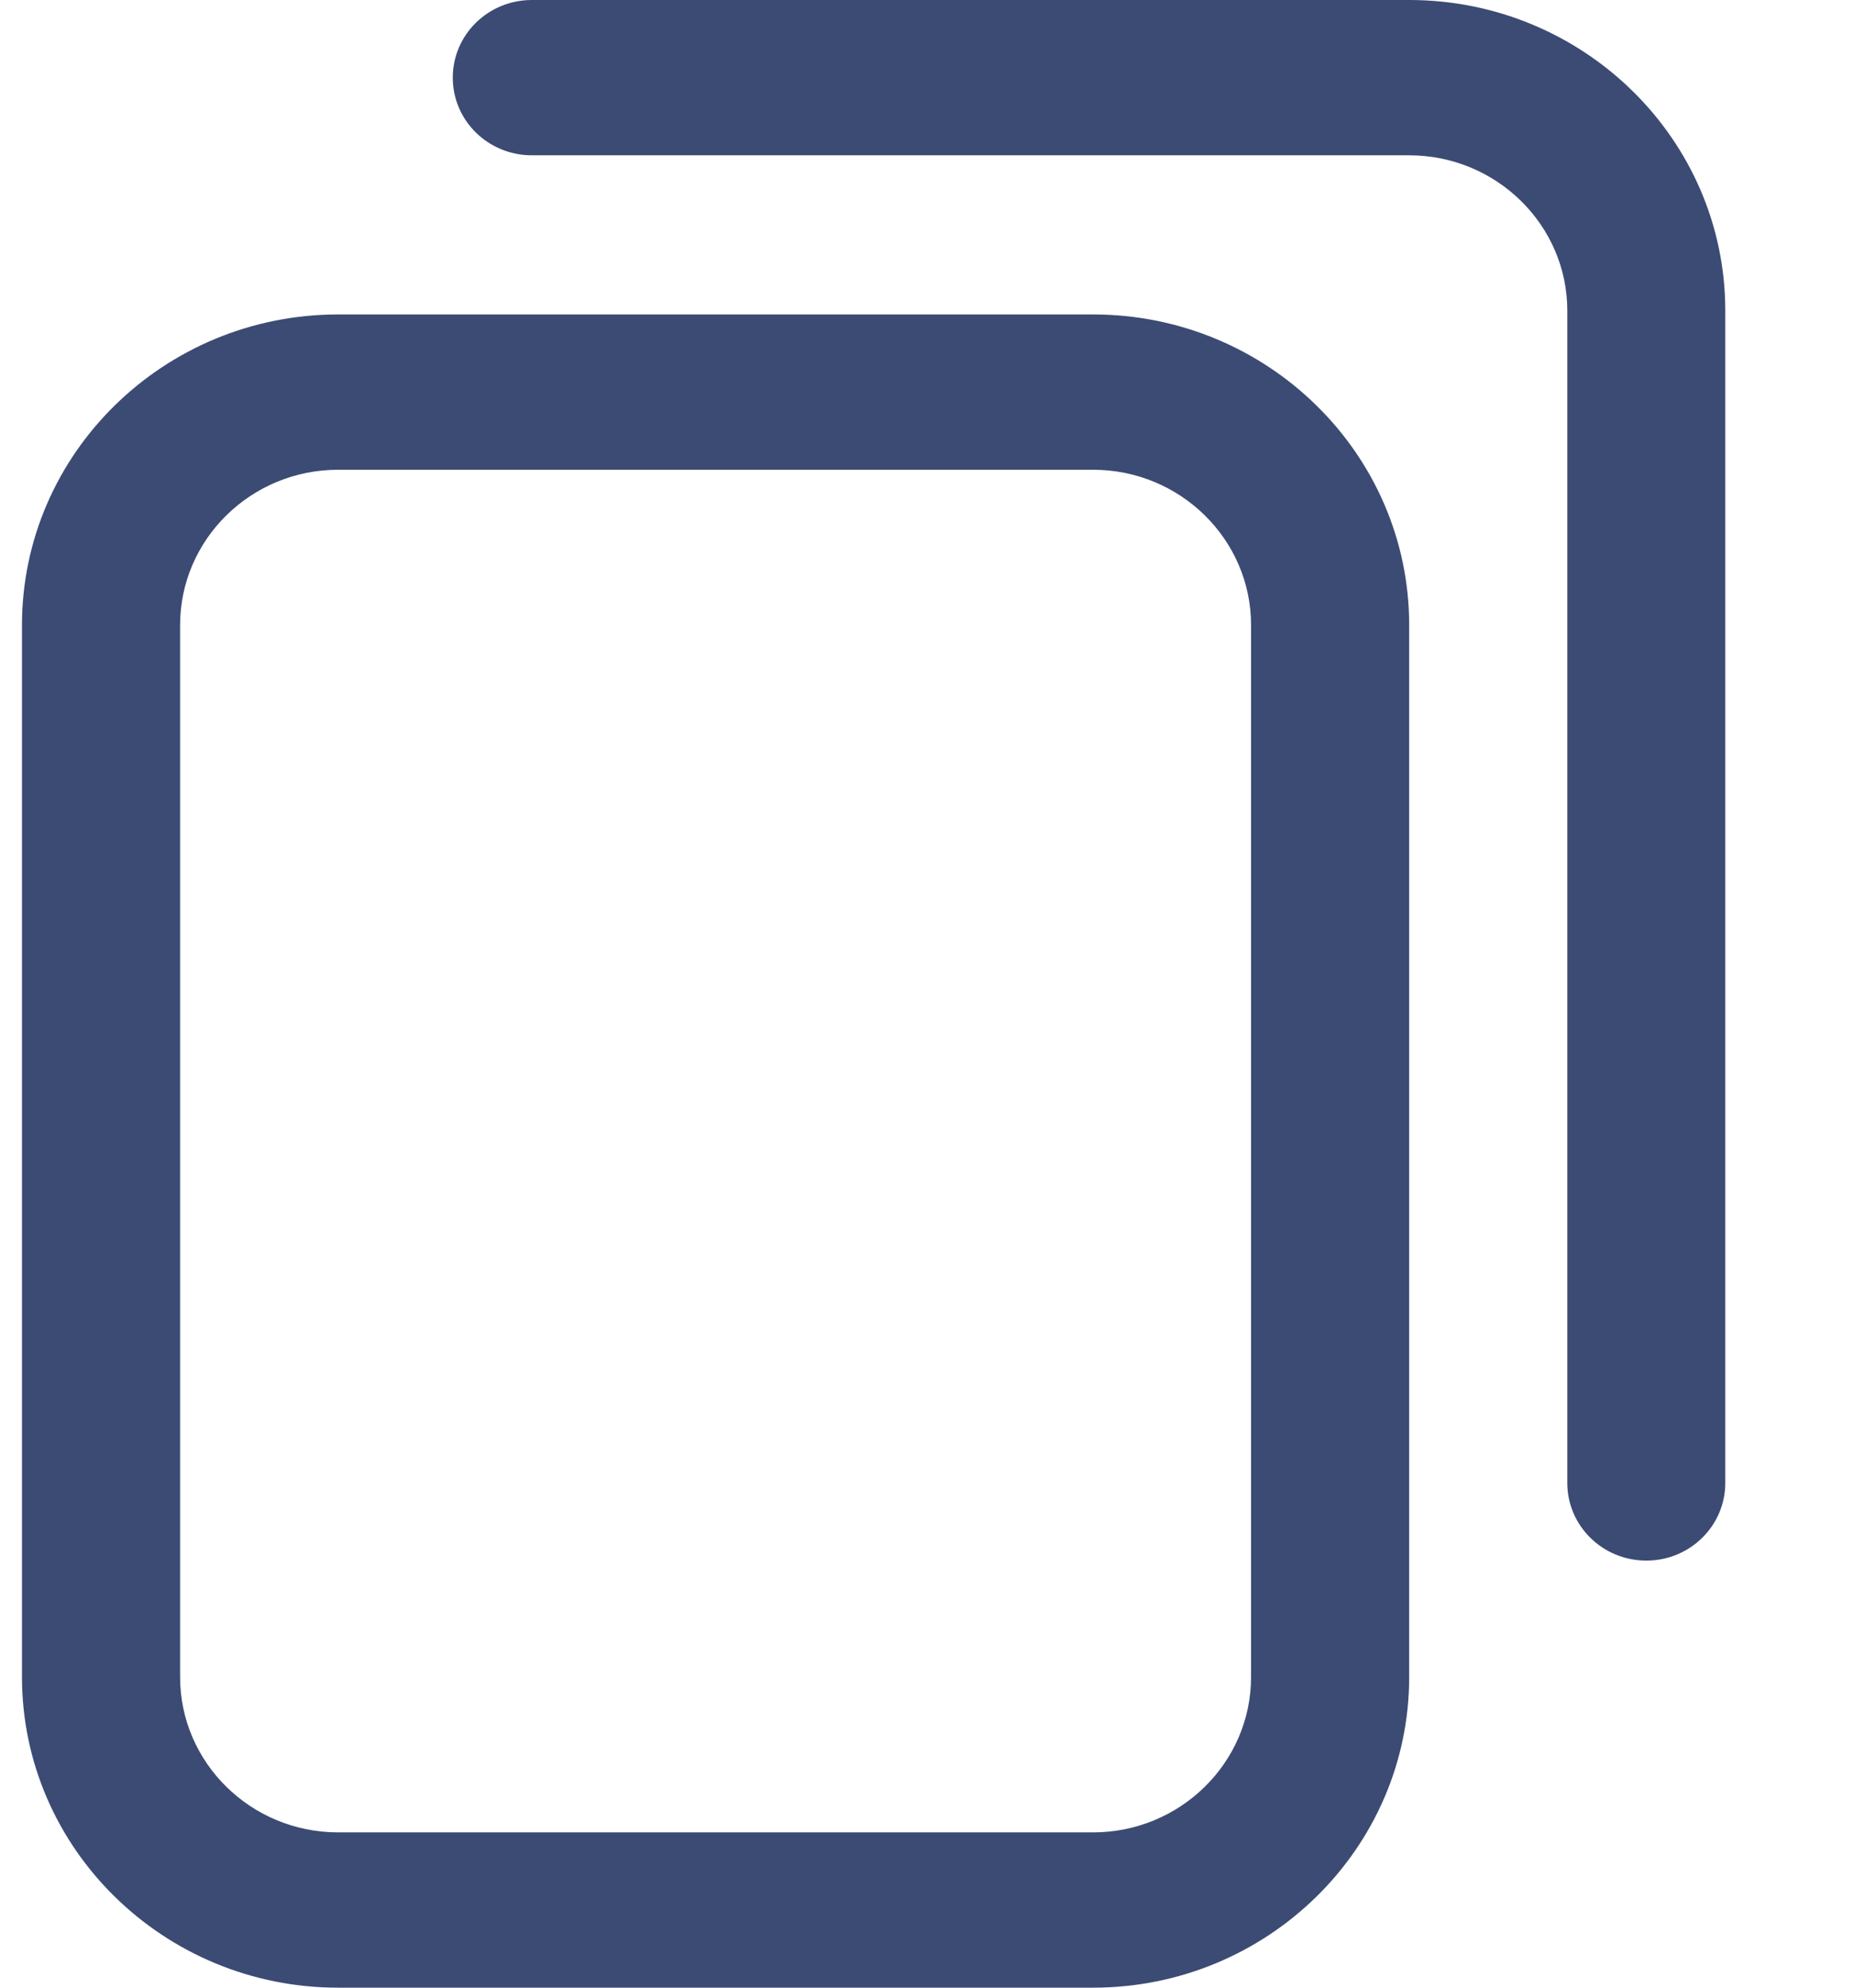 <svg width="14" height="15" viewBox="0 0 14 15" fill="none" xmlns="http://www.w3.org/2000/svg">
<path d="M8.254 15H2.553C1.237 15 0.166 13.949 0.166 12.656V4.717C0.166 3.424 1.237 2.373 2.553 2.373H8.254C9.57 2.373 10.641 3.424 10.641 4.717V12.656C10.641 13.949 9.57 15 8.254 15ZM2.553 3.545C1.895 3.545 1.36 4.071 1.36 4.717V12.656C1.36 13.302 1.895 13.828 2.553 13.828H8.254C8.912 13.828 9.447 13.302 9.447 12.656V4.717C9.447 4.071 8.912 3.545 8.254 3.545H2.553ZM13.028 11.191V2.344C13.028 1.051 11.957 0 10.641 0H4.016C3.686 0 3.419 0.262 3.419 0.586C3.419 0.91 3.686 1.172 4.016 1.172H10.641C11.299 1.172 11.835 1.698 11.835 2.344V11.191C11.835 11.515 12.102 11.777 12.432 11.777C12.761 11.777 13.028 11.515 13.028 11.191Z" fill="#3C4B74"/>
</svg>
